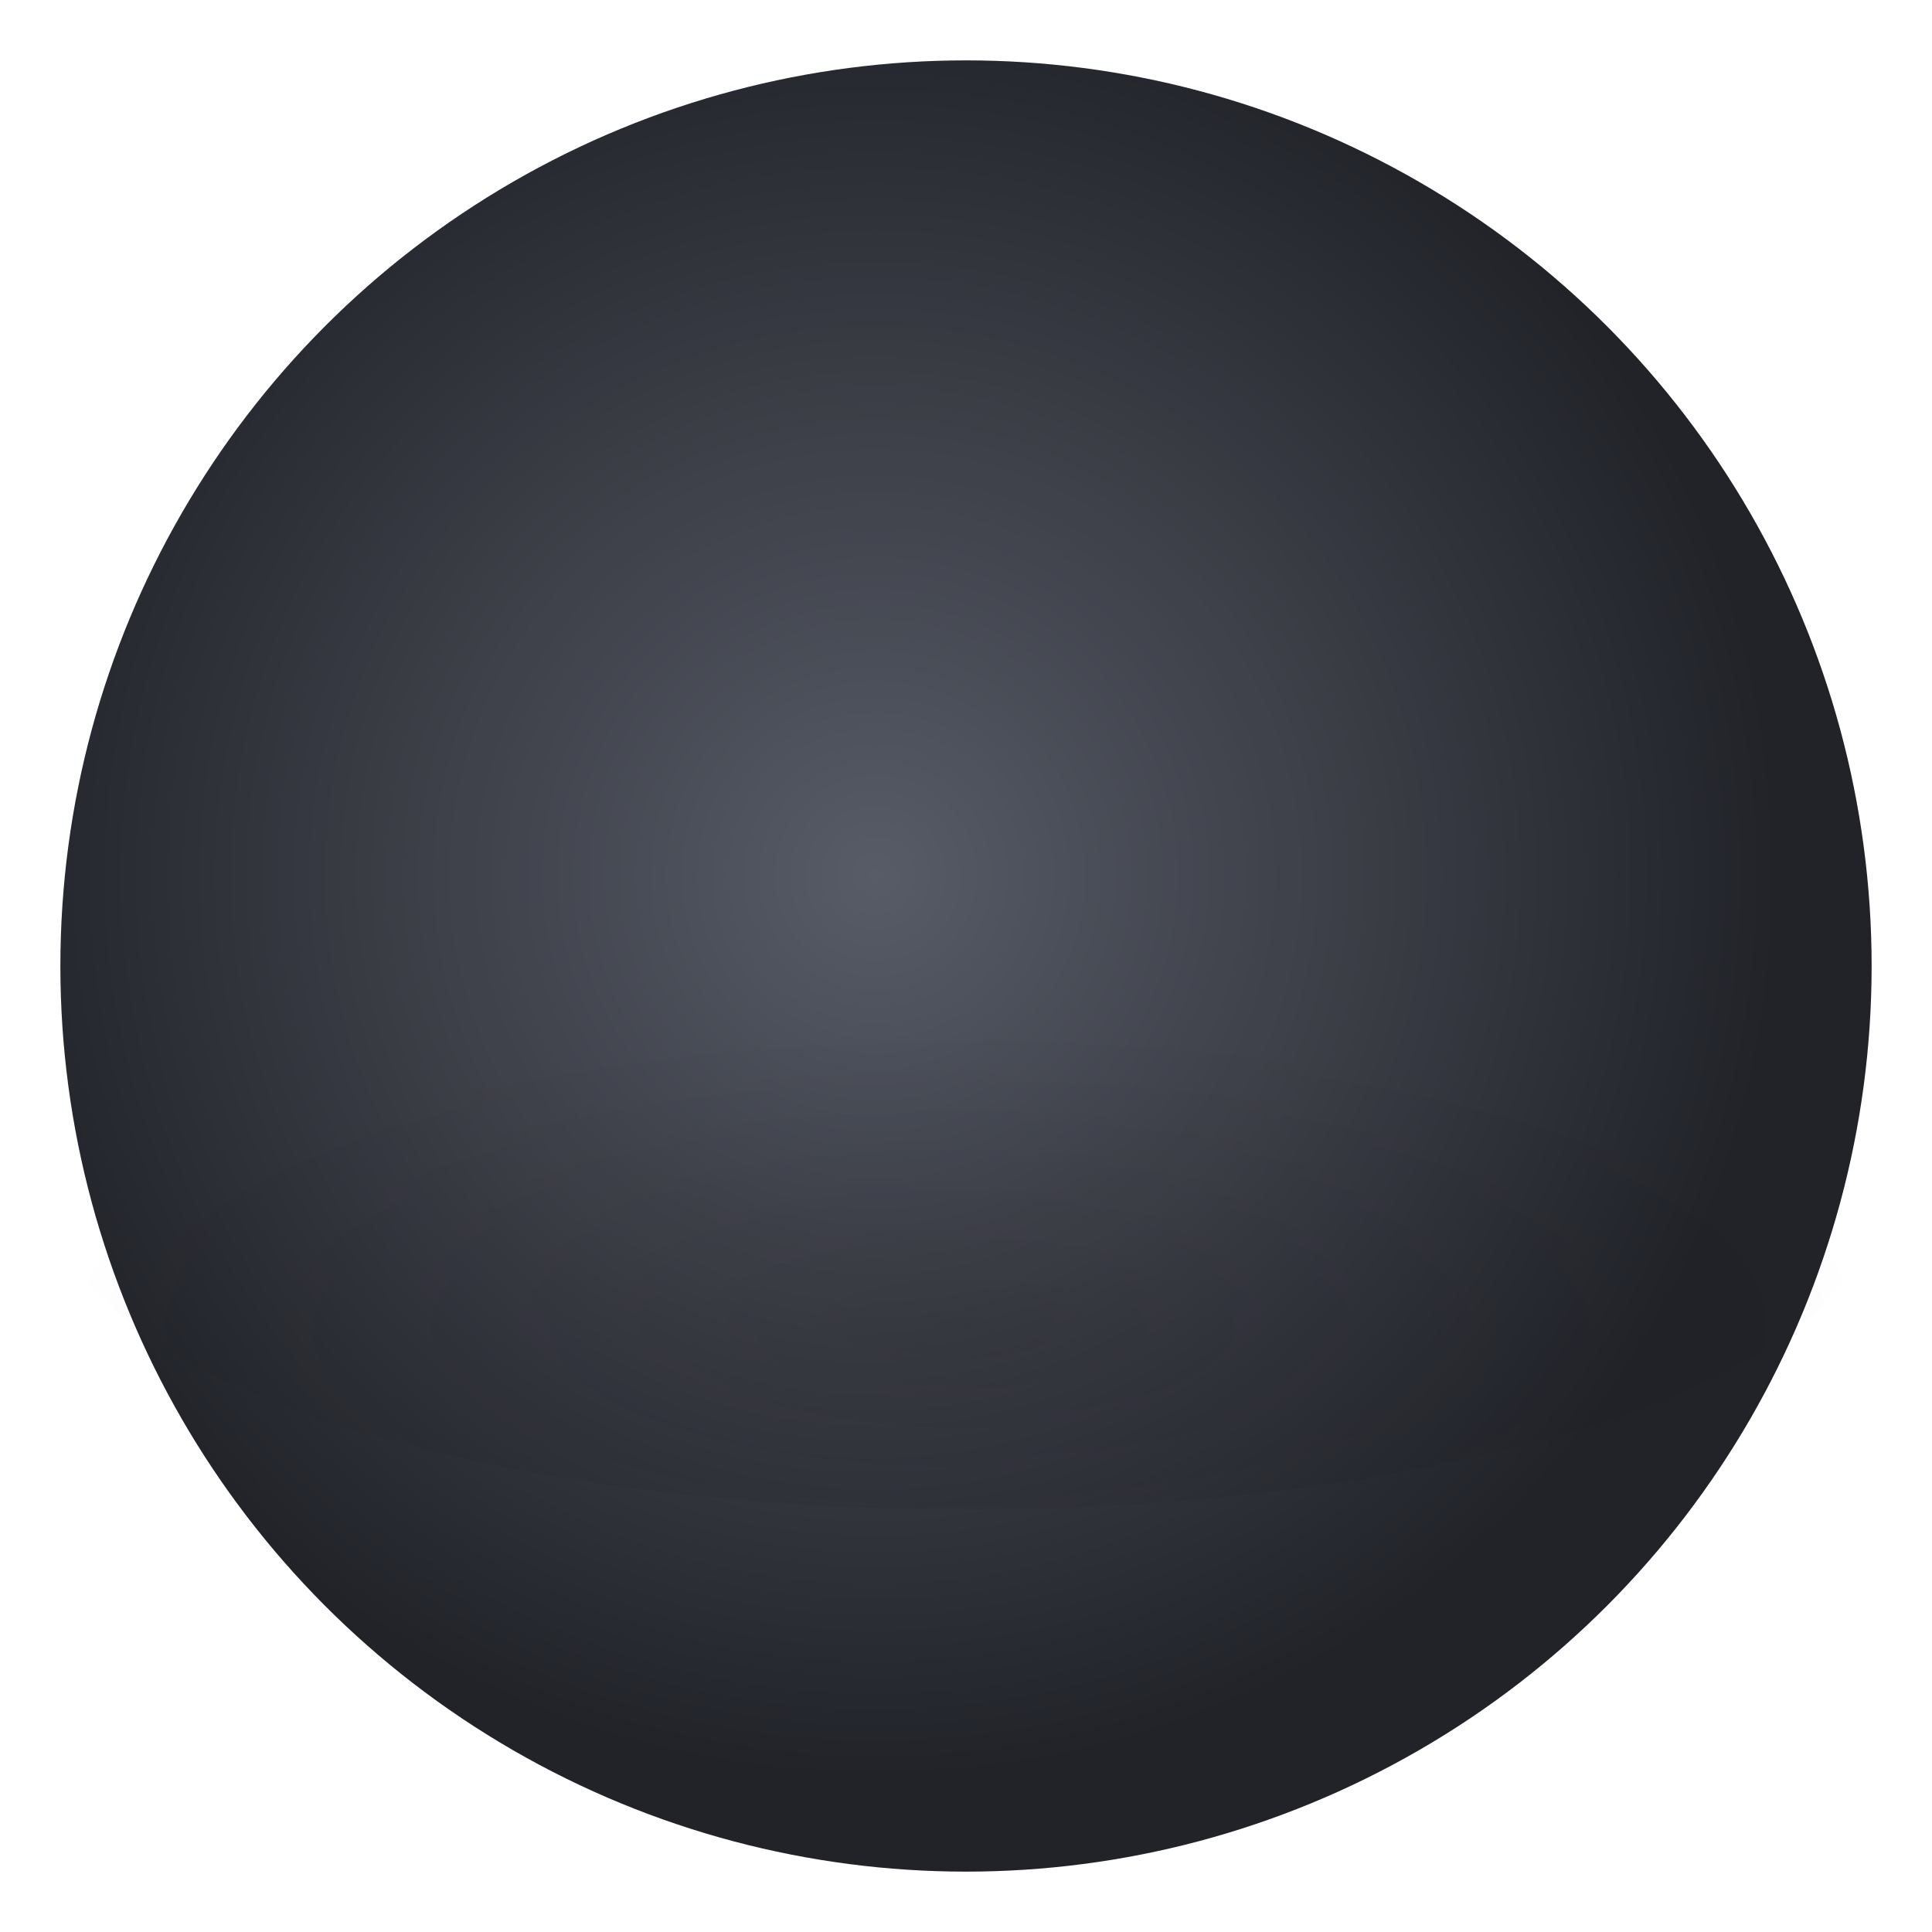 <svg xmlns="http://www.w3.org/2000/svg" viewBox="0 0 320 320">
  <defs>
    <!-- Gradiente para a iluminação do planeta -->
    <radialGradient id="moonGradient" cx="45%" cy="45%">
      <stop offset="0%" style="stop-color:#555a64" />
      <stop offset="60%" style="stop-color:#353740" />
      <stop offset="100%" style="stop-color:#1e2026" />
    </radialGradient>
    
    <!-- Filtro para a névoa -->
    <filter id="simpleFog" x="0" y="0" width="100%" height="100%">
      <feTurbulence type="fractalNoise" baseFrequency="0.015" numOctaves="2" />
      <feGaussianBlur stdDeviation="10" />
      <feComponentTransfer>
        <feFuncA type="linear" slope="0.2" />
      </feComponentTransfer>
    </filter>

    <!-- Gradiente de sombra para o efeito 3D -->
    <radialGradient id="shadowGradient" cx="50%" cy="70%">
      <stop offset="0%" style="stop-color:rgba(0, 0, 0, 0.3)" />
      <stop offset="100%" style="stop-color:rgba(0, 0, 0, 0)" />
    </radialGradient>
  </defs>

  <!-- Círculo principal com gradiente -->
  <circle cx="160" cy="160" r="150" fill="url(#moonGradient)" />

  <!-- Névoa -->
  <circle cx="160" cy="160" r="150" fill="#b0b0b0" filter="url(#simpleFog)" opacity="0.15" />

  <!-- Sombra inferior para efeito de profundidade -->
  <ellipse cx="160" cy="200" rx="150" ry="50" fill="url(#shadowGradient)" opacity="0.4" />
</svg>
